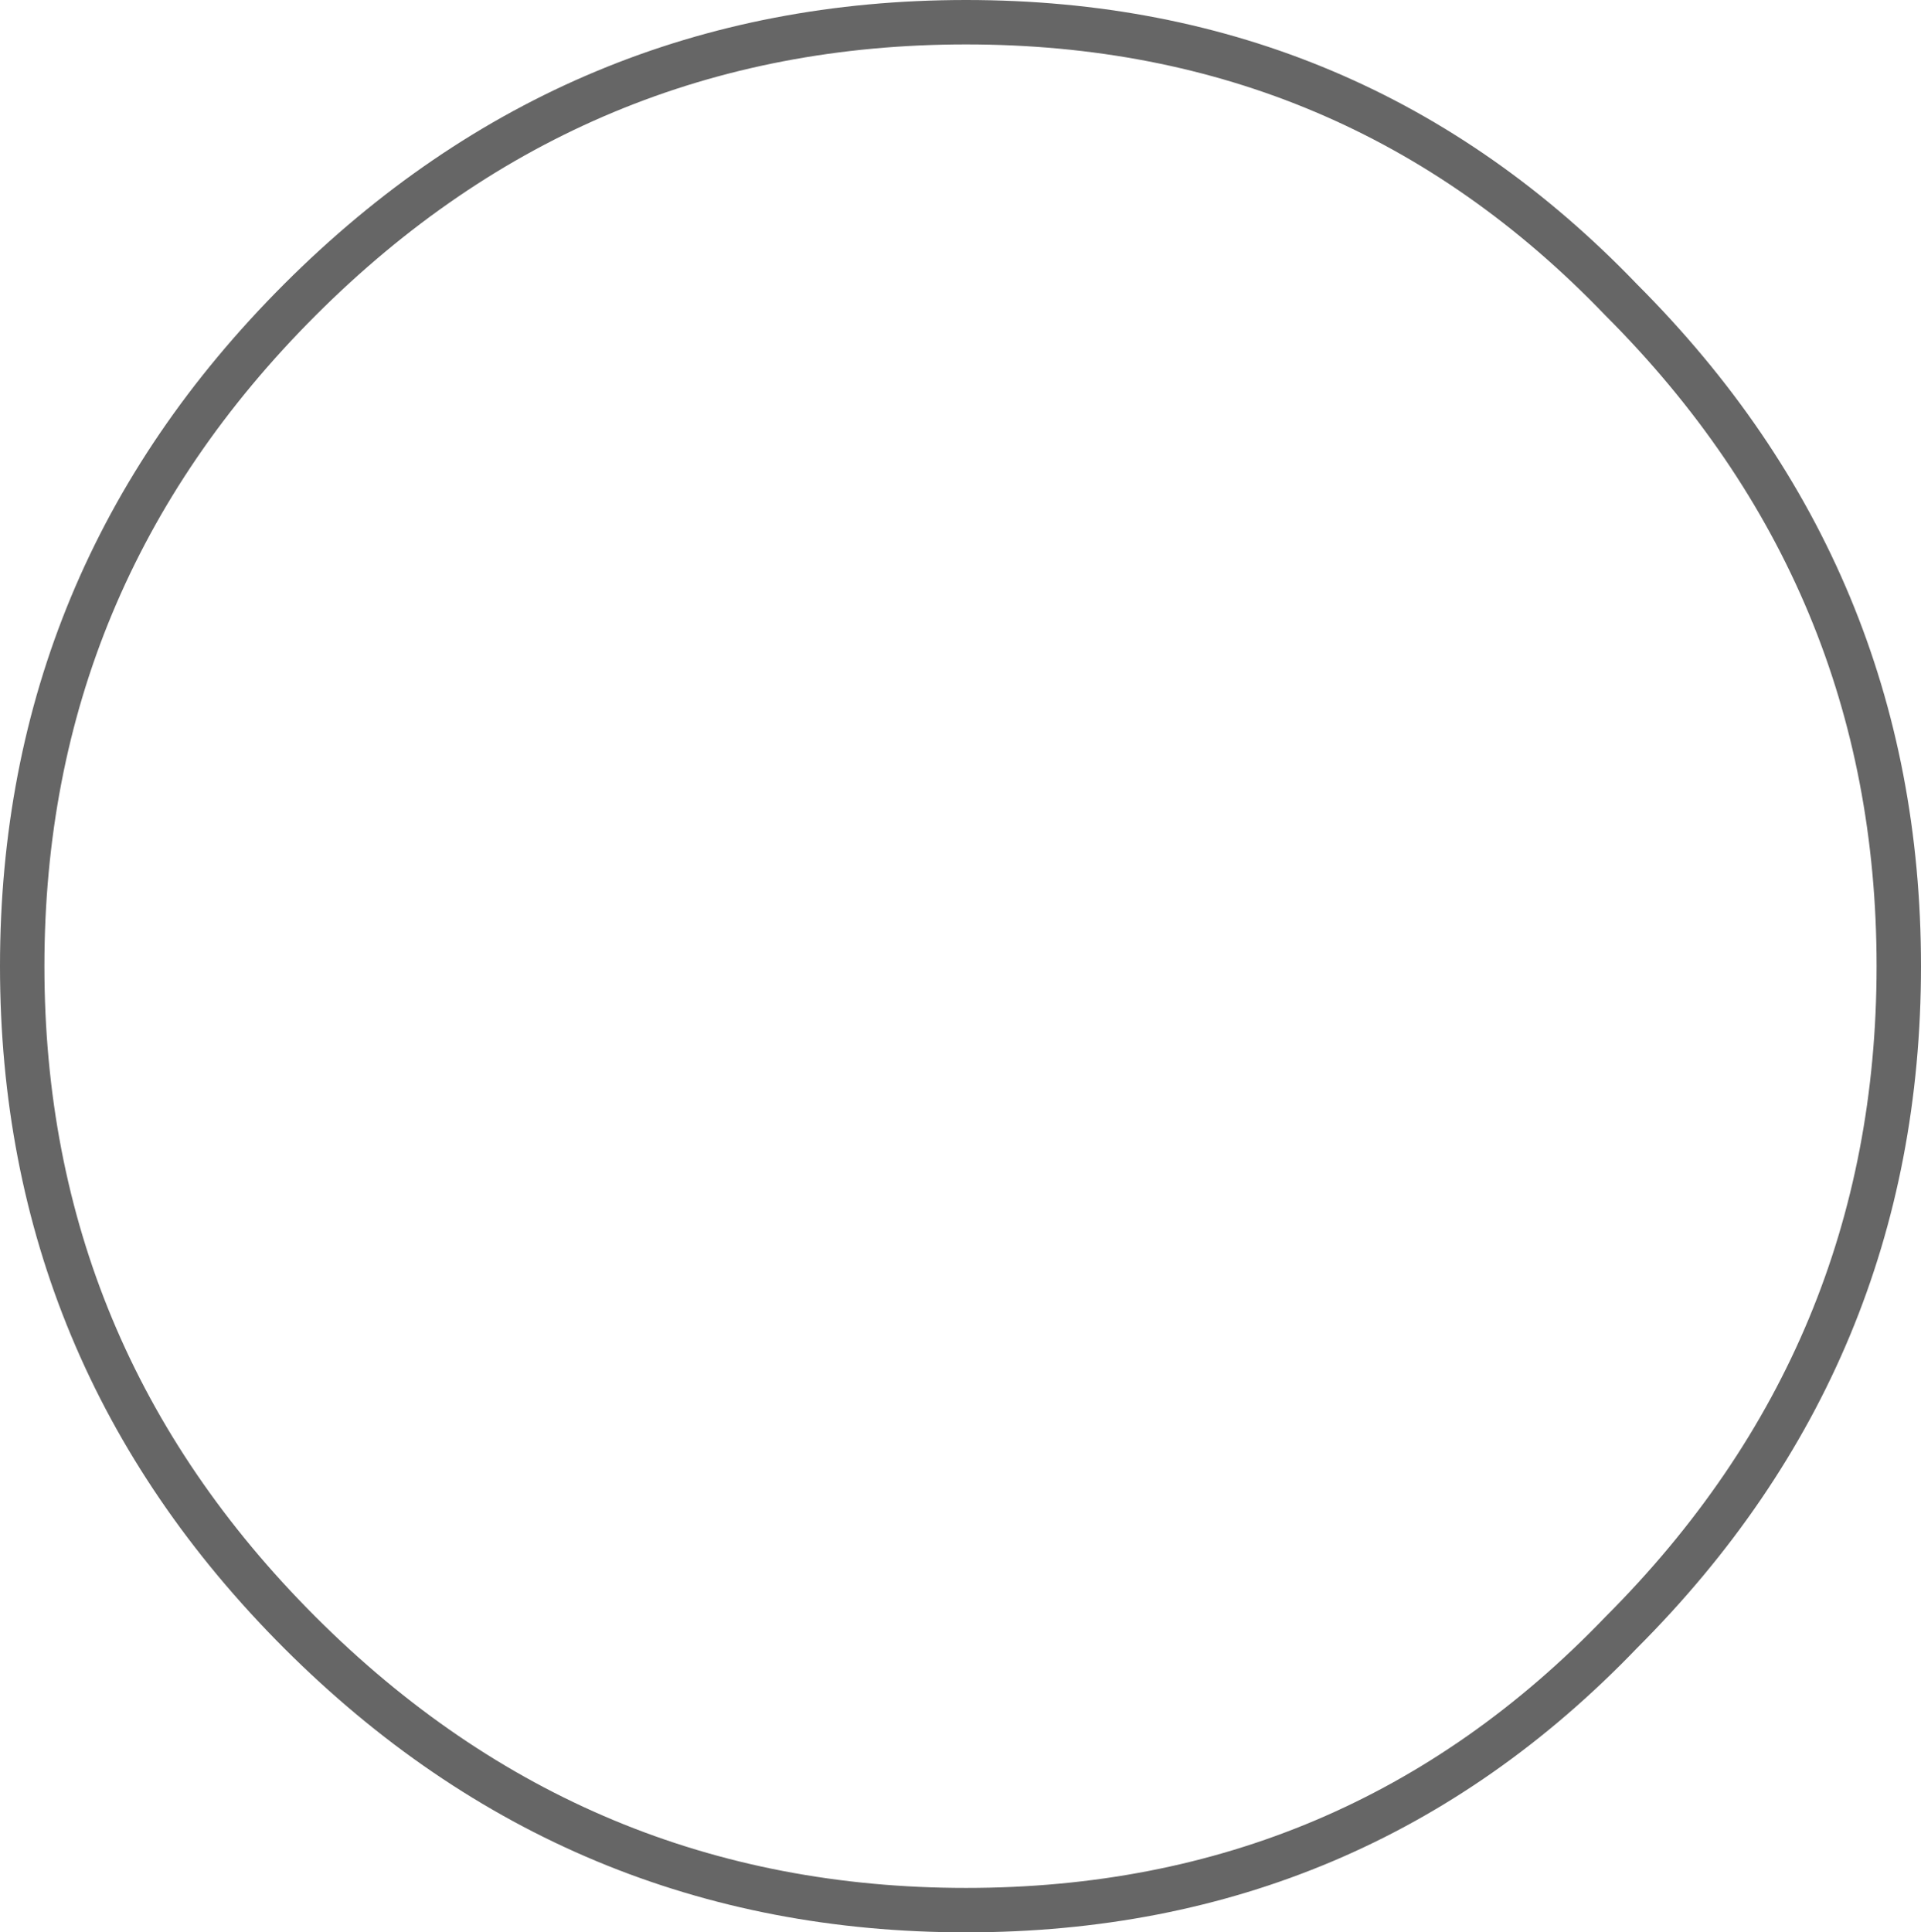 <?xml version="1.0" encoding="UTF-8" standalone="no"?>
<svg xmlns:xlink="http://www.w3.org/1999/xlink" height="43.5px" width="43.25px" xmlns="http://www.w3.org/2000/svg">
  <g transform="matrix(1.0, 0.0, 0.0, 1.0, 21.6, 21.75)">
    <path d="M21.15 0.0 Q21.15 8.75 14.9 15.0 8.9 21.25 0.15 21.25 -8.6 21.25 -14.85 15.0 -21.1 8.75 -21.1 0.0 -21.1 -8.75 -14.85 -15.0 -8.6 -21.25 0.15 -21.25 8.9 -21.25 14.9 -15.0 21.15 -8.75 21.15 0.0" fill="#ffffff" fill-opacity="0.0" fill-rule="evenodd" stroke="none"/>
    <path d="M21.15 0.0 Q21.15 8.75 14.9 15.0 8.9 21.25 0.15 21.25 -8.6 21.25 -14.85 15.0 -21.1 8.75 -21.1 0.0 -21.1 -8.75 -14.85 -15.0 -8.6 -21.25 0.15 -21.25 8.9 -21.25 14.9 -15.0 21.15 -8.75 21.15 0.0 Z" fill="none" stroke="#000000" stroke-linecap="butt" stroke-linejoin="miter-clip" stroke-miterlimit="10.0" stroke-opacity="0.6" stroke-width="1.0"/>
  </g>
</svg>
